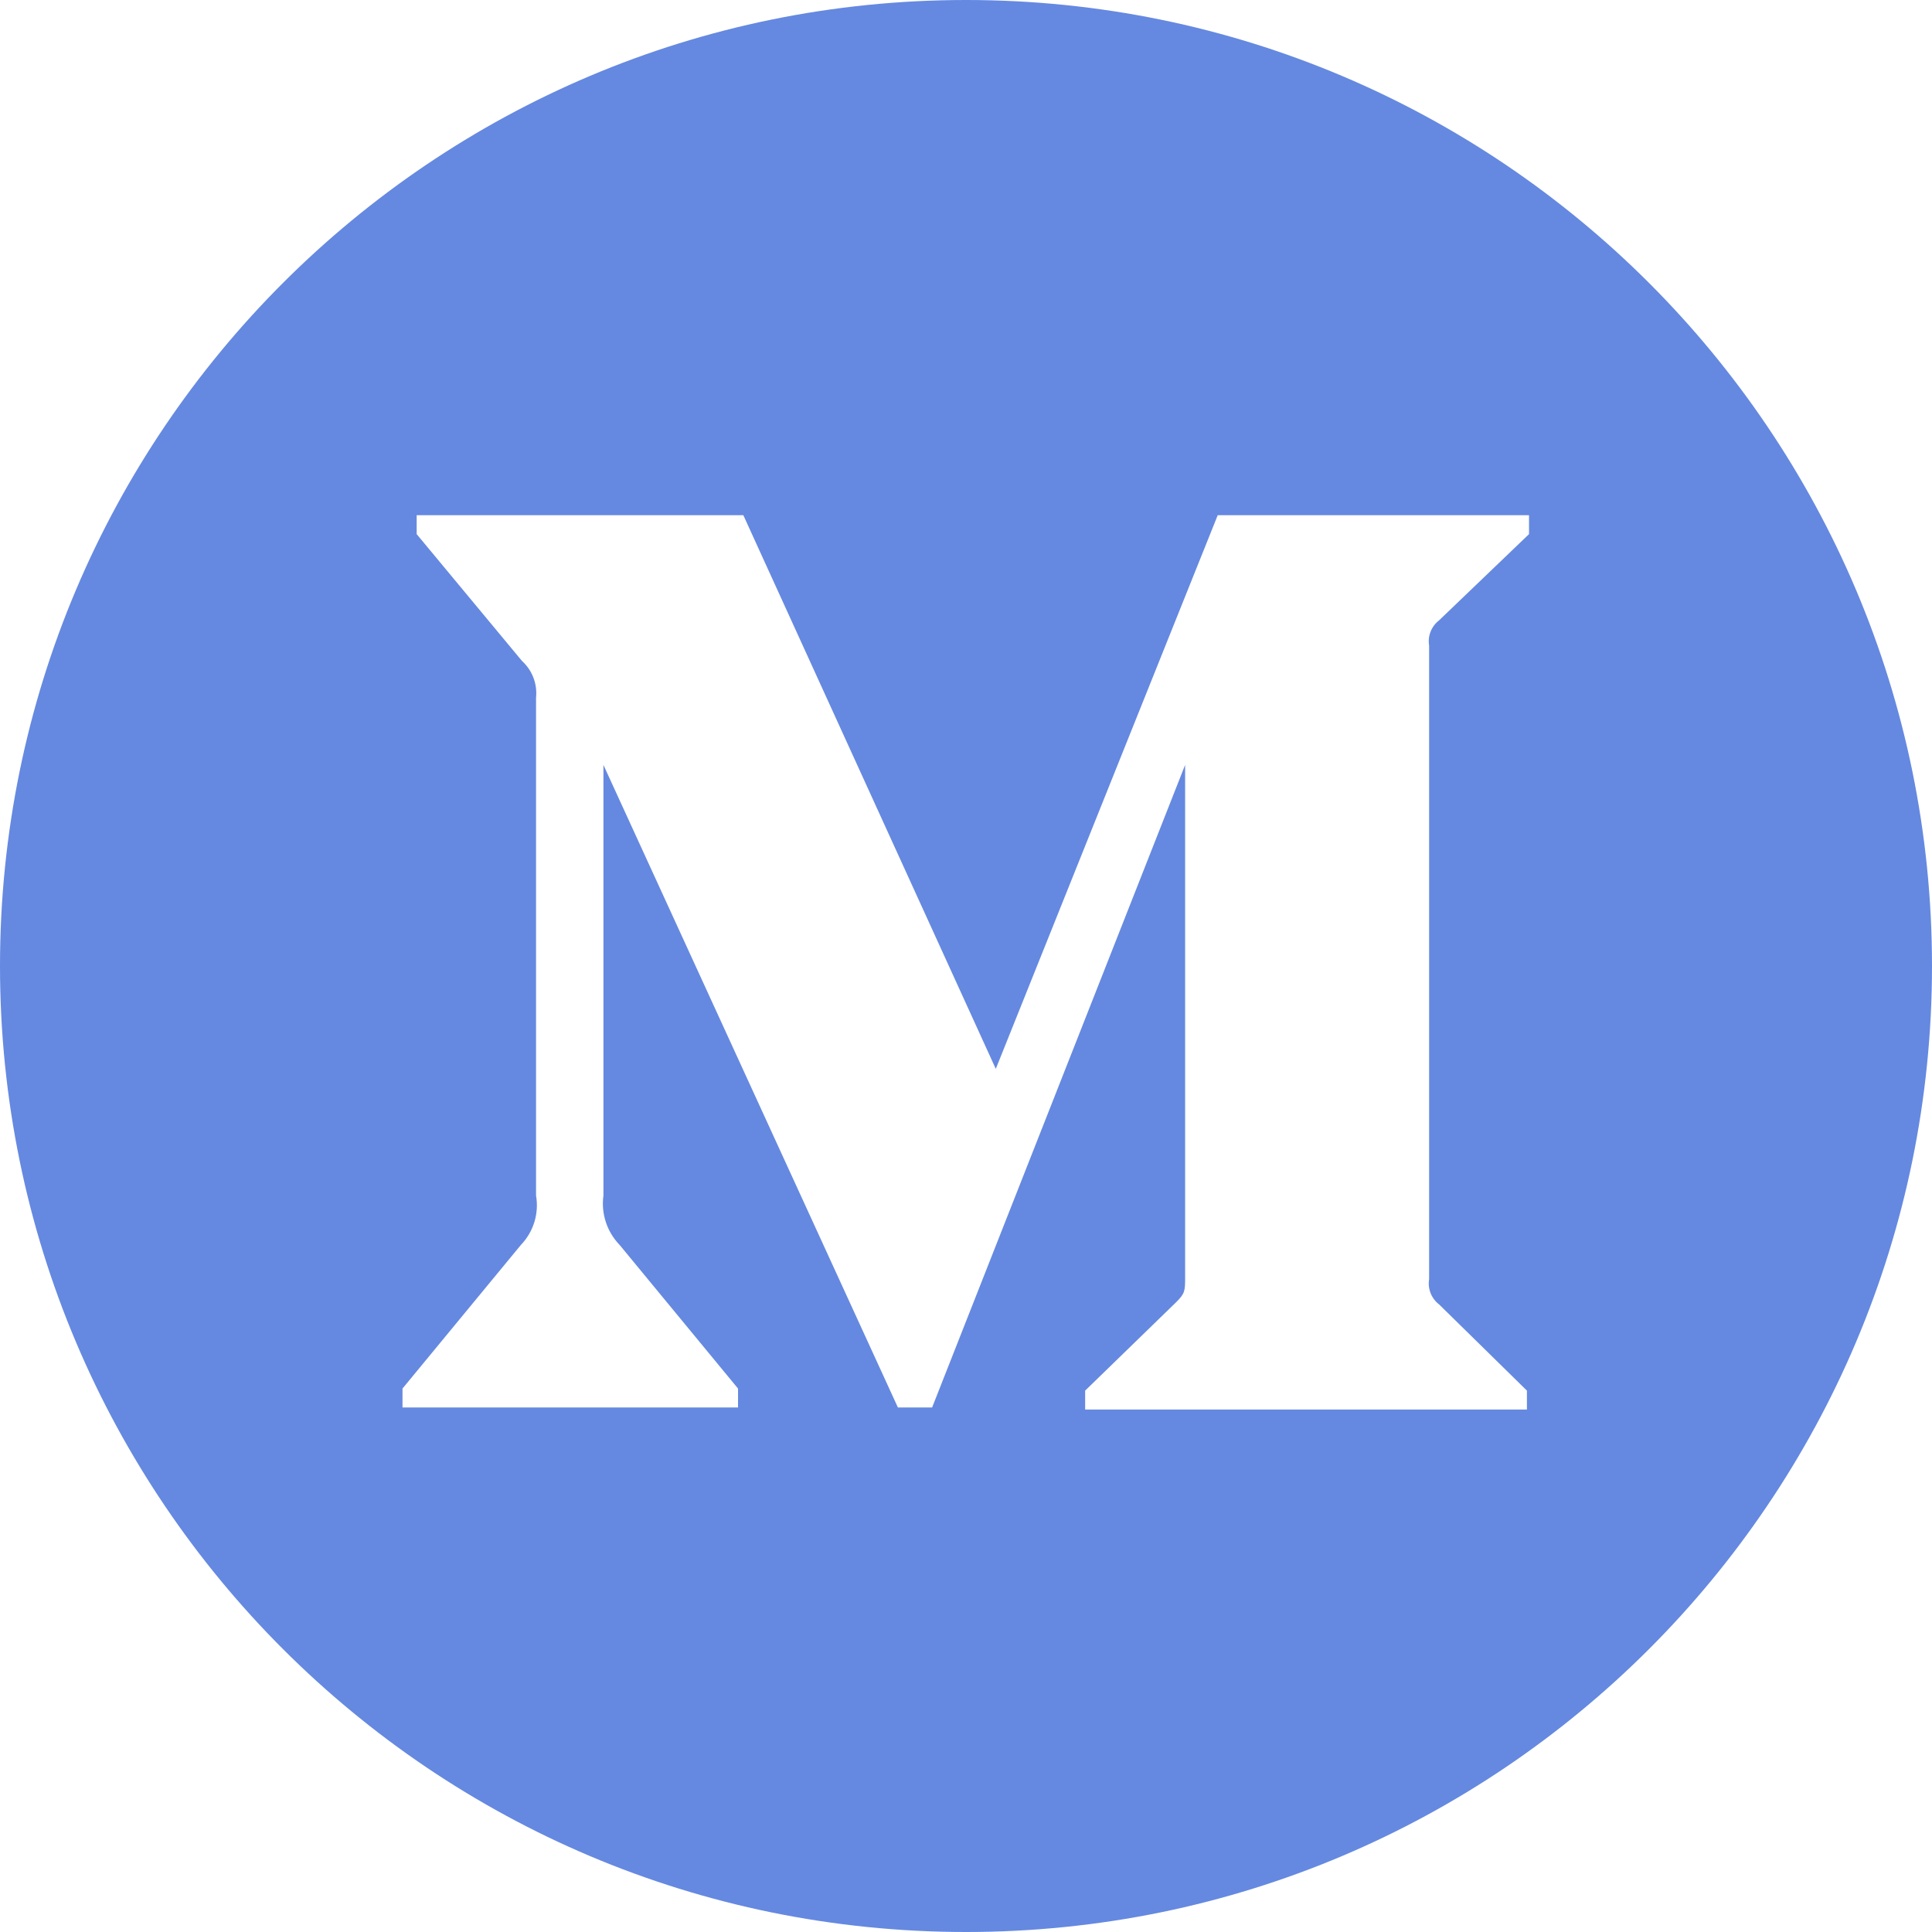 <?xml version="1.0" encoding="UTF-8"?>
<svg width="24px" height="24px" viewBox="0 0 24 24" version="1.1" xmlns="http://www.w3.org/2000/svg" xmlns:xlink="http://www.w3.org/1999/xlink">
    <!-- Generator: Sketch 49.1 (51147) - http://www.bohemiancoding.com/sketch -->
    <title>medium</title>
    <desc>Created with Sketch.</desc>
    <defs></defs>
    <g id="Symbols" stroke="none" stroke-width="1" fill="none" fill-rule="evenodd">
        <g id="footer" transform="translate(-160, -200)" fill="#6589E0" fill-rule="nonzero">
            <g id="Group-8" transform="translate(28, 46)">
                <path d="M144,154 C150.627,154 156,159.373 156,166 C156,172.627 150.627,178 144,178 C137.373,178 132,172.627 132,166 C132,159.373 137.373,154 144,154 Z M138.659,162.666 L138.659,168.852 C138.698,169.075 138.627,169.303 138.47,169.466 L137,171.249 L137,171.484 L141.168,171.484 L141.168,171.249 L139.698,169.466 C139.54,169.303 139.465,169.076 139.496,168.852 L139.496,163.502 L143.154,171.484 L143.579,171.484 L146.722,163.502 L146.722,169.864 C146.722,170.034 146.722,170.066 146.61,170.177 L145.48,171.275 L145.48,171.51 L150.968,171.51 L150.968,171.275 L149.877,170.204 C149.781,170.13 149.733,170.01 149.753,169.89 L149.753,162.02 C149.733,161.9 149.781,161.78 149.877,161.706 L150.994,160.635 L150.994,160.4 L147.127,160.4 L144.37,167.278 L141.234,160.4 L137.176,160.4 L137.176,160.635 L138.483,162.209 C138.611,162.325 138.677,162.495 138.659,162.666 Z" id="medium"></path>
            </g>
        </g>
    </g>
</svg>